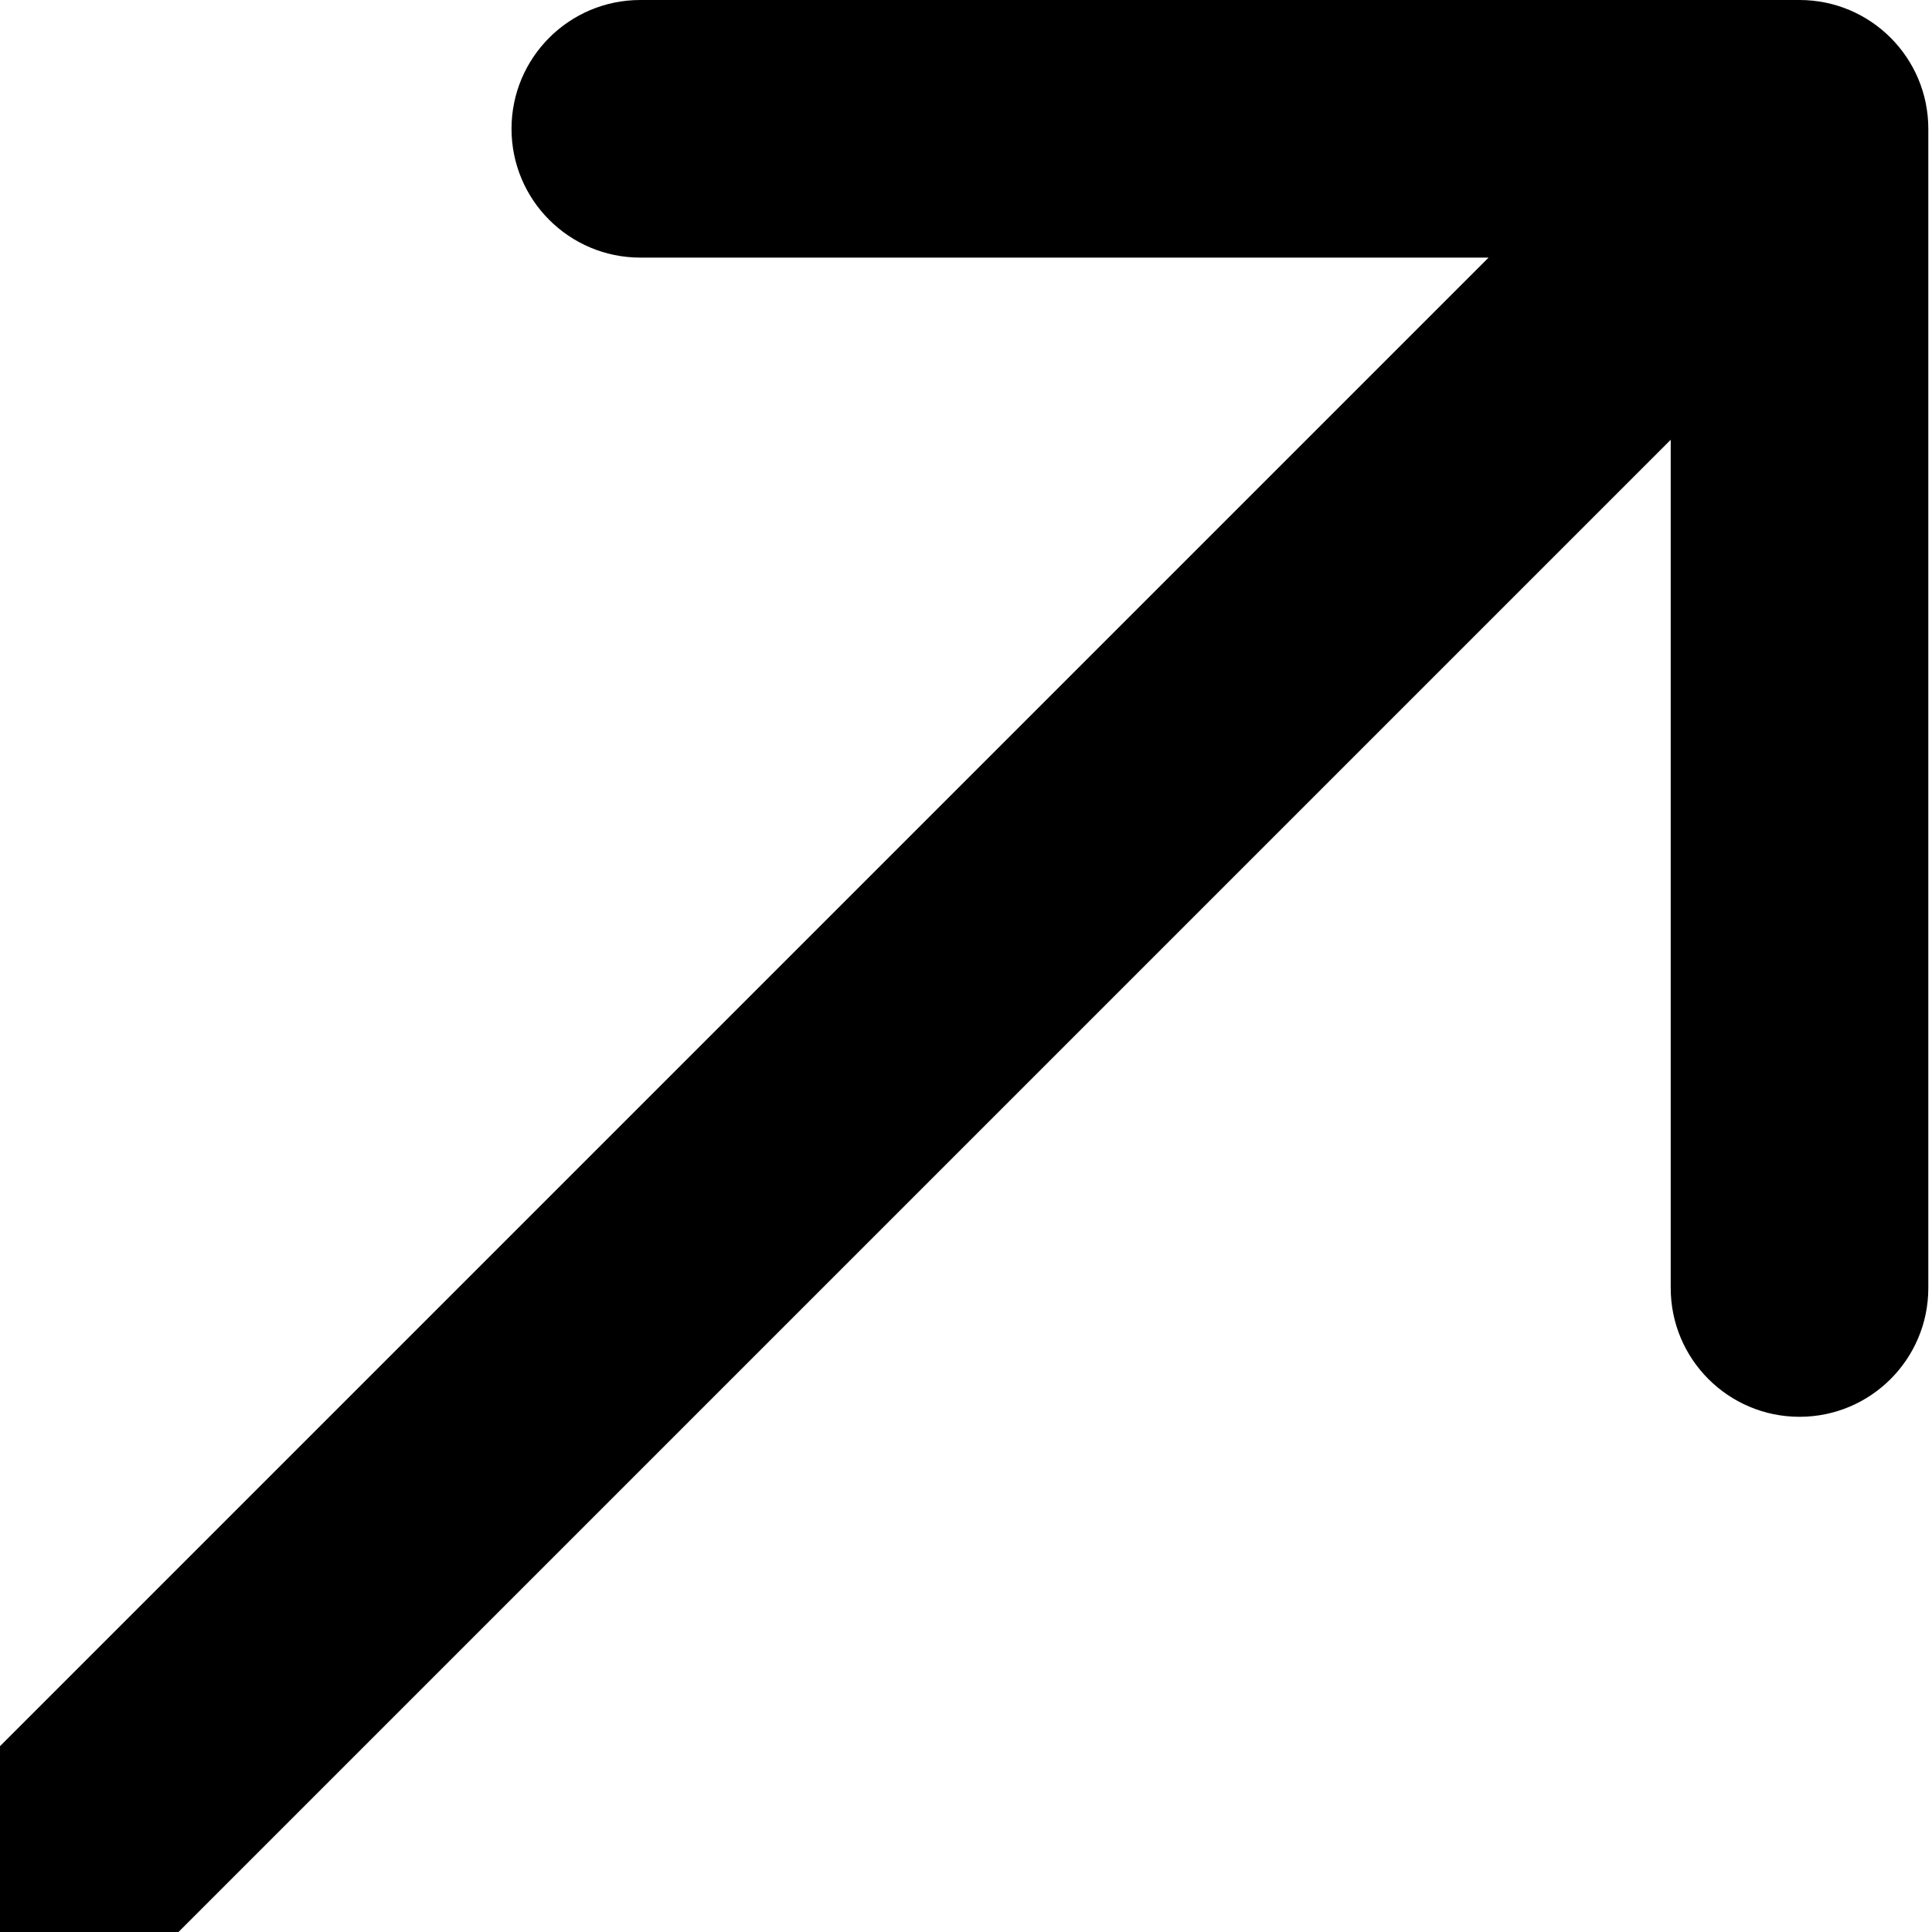 <svg width="270" height="270" viewBox="0 0 270 270" fill="none" xmlns="http://www.w3.org/2000/svg">
<path d="M269.485 18C269.485 8.059 261.427 5.02157e-05 251.485 3.70658e-05L89.485 3.84145e-05C79.544 4.92041e-05 71.485 8.059 71.485 18C71.485 27.941 79.544 36 89.485 36H233.485V180C233.485 189.941 241.544 198 251.485 198C261.427 198 269.485 189.941 269.485 180L269.485 18ZM-14 283.485L-1.272 296.213L264.213 30.728L251.485 18L238.758 5.272L-26.728 270.758L-14 283.485Z" fill="black"/>
</svg>

